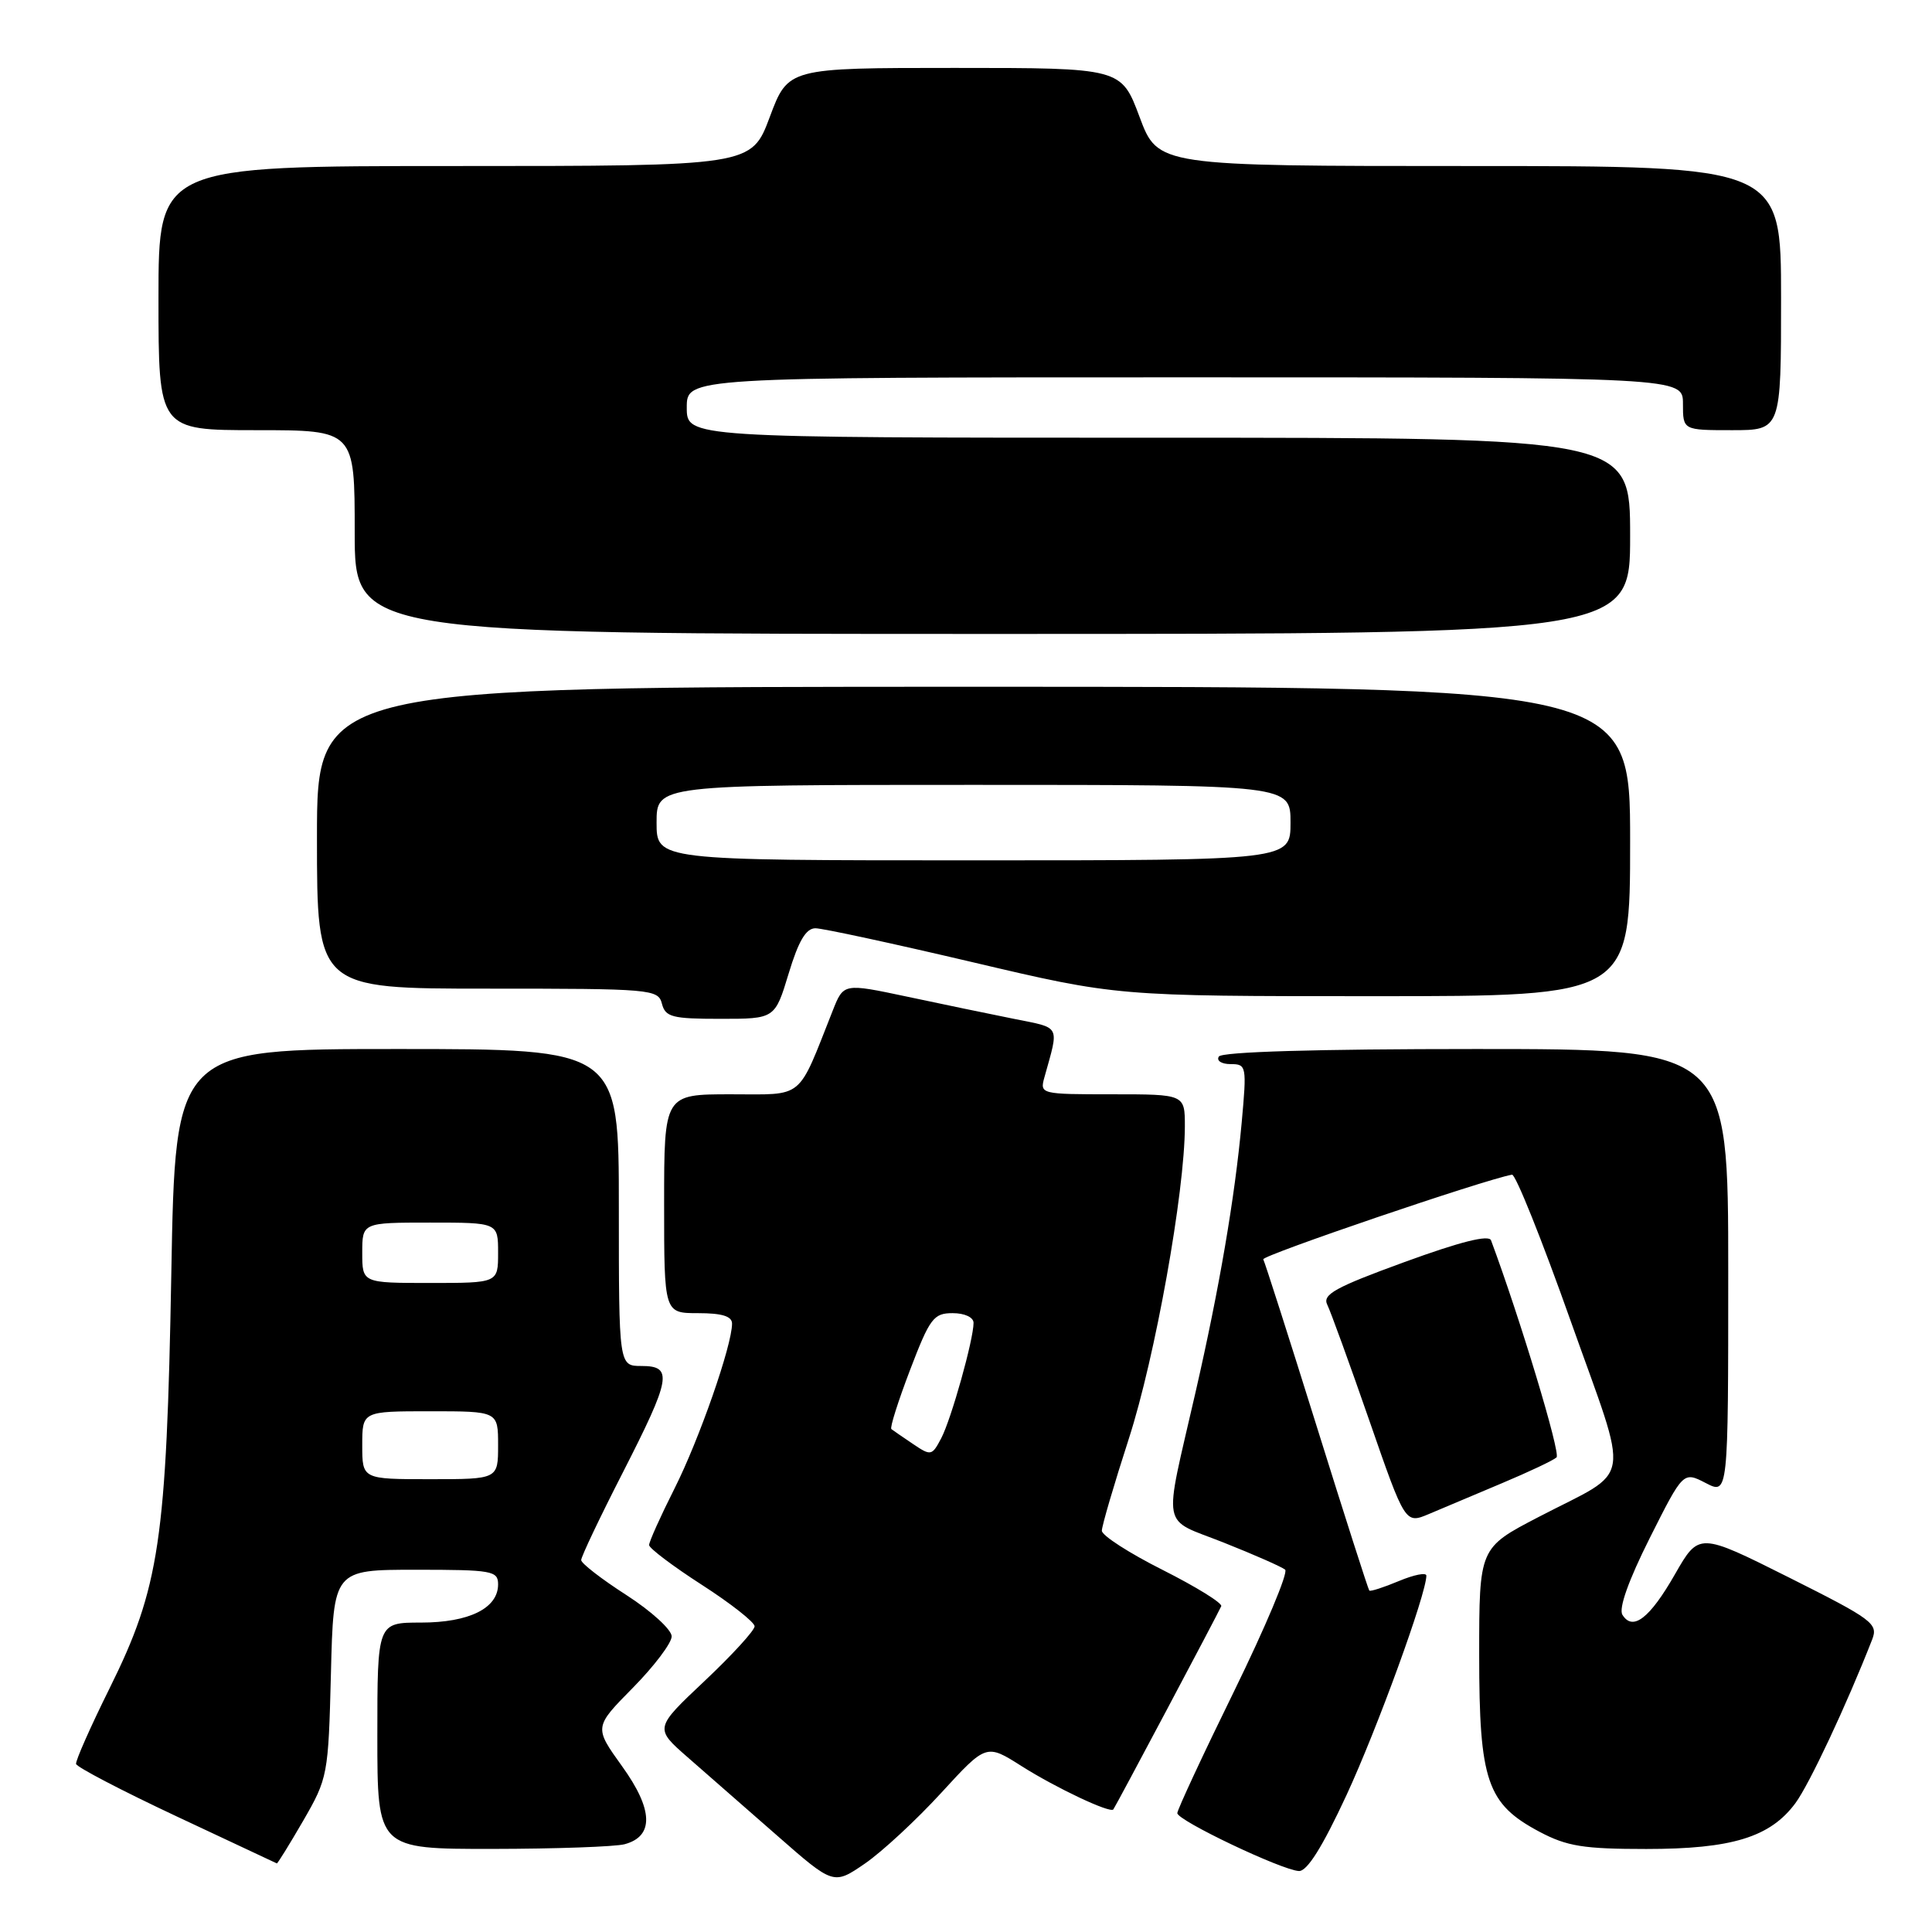 <?xml version="1.0" encoding="UTF-8" standalone="no"?>
<!DOCTYPE svg PUBLIC "-//W3C//DTD SVG 1.1//EN" "http://www.w3.org/Graphics/SVG/1.1/DTD/svg11.dtd" >
<svg xmlns="http://www.w3.org/2000/svg" xmlns:xlink="http://www.w3.org/1999/xlink" version="1.1" viewBox="0 0 256 256">
 <g >
 <path fill="currentColor"
d=" M 124.72 237.56 C 130.69 231.05 130.69 231.05 135.38 234.03 C 139.95 236.92 147.09 240.29 147.52 239.76 C 147.80 239.42 161.40 213.81 161.82 212.83 C 161.99 212.42 158.51 210.27 154.07 208.03 C 149.63 205.80 146.00 203.46 146.00 202.83 C 146.00 202.20 147.61 196.71 149.58 190.62 C 153.06 179.86 156.99 157.94 157.00 149.25 C 157.00 145.00 157.00 145.00 147.38 145.00 C 137.89 145.00 137.77 144.97 138.39 142.75 C 140.35 135.71 140.64 136.27 134.34 135.00 C 131.13 134.36 124.74 133.03 120.14 132.05 C 111.78 130.28 111.78 130.28 110.35 133.89 C 105.59 145.90 106.68 145.00 96.85 145.00 C 88.00 145.00 88.00 145.00 88.00 159.50 C 88.00 174.00 88.00 174.00 92.50 174.00 C 95.68 174.00 97.00 174.41 97.00 175.39 C 97.00 178.27 92.65 190.74 89.38 197.23 C 87.52 200.92 86.00 204.30 86.01 204.73 C 86.02 205.15 89.16 207.53 93.00 210.00 C 96.84 212.47 99.98 214.95 99.99 215.49 C 100.00 216.03 97.01 219.30 93.36 222.74 C 86.72 229.00 86.72 229.00 91.11 232.84 C 93.52 234.96 98.86 239.63 102.98 243.23 C 110.45 249.78 110.45 249.78 114.61 246.93 C 116.89 245.36 121.44 241.14 124.72 237.56 Z  M 178.41 237.88 C 182.47 229.12 189.00 211.19 189.00 208.78 C 189.00 208.33 187.36 208.66 185.35 209.50 C 183.34 210.34 181.58 210.91 181.44 210.76 C 181.30 210.62 178.16 200.82 174.47 189.00 C 170.78 177.18 167.59 167.22 167.39 166.87 C 167.11 166.38 196.74 156.29 200.35 155.65 C 200.82 155.57 204.31 164.28 208.11 175.00 C 216.03 197.31 216.50 194.44 203.87 201.01 C 196.00 205.10 196.00 205.10 196.00 219.32 C 196.00 236.02 197.03 239.03 204.01 242.73 C 207.64 244.65 209.85 245.00 218.14 245.00 C 229.48 245.00 234.56 243.44 237.90 238.93 C 239.75 236.42 244.68 225.92 248.07 217.25 C 248.89 215.14 248.16 214.60 237.04 209.02 C 225.12 203.05 225.12 203.05 221.94 208.60 C 218.60 214.44 216.35 216.18 214.98 213.97 C 214.46 213.13 215.79 209.40 218.60 203.80 C 223.04 194.97 223.04 194.97 226.02 196.51 C 229.00 198.05 229.00 198.05 229.00 168.53 C 229.00 139.00 229.00 139.00 195.56 139.00 C 174.34 139.00 161.89 139.37 161.50 140.00 C 161.16 140.55 161.86 141.00 163.06 141.00 C 165.17 141.00 165.21 141.24 164.53 148.75 C 163.62 158.70 161.58 170.66 158.41 184.50 C 154.13 203.20 153.73 201.05 162.17 204.41 C 166.20 206.01 169.85 207.62 170.29 207.99 C 170.72 208.37 167.68 215.60 163.54 224.06 C 159.39 232.52 156.00 239.81 156.00 240.25 C 156.00 241.22 169.82 247.80 172.11 247.92 C 173.20 247.97 175.22 244.75 178.41 237.88 Z  M 40.18 241.25 C 43.43 235.62 43.51 235.22 43.85 221.75 C 44.19 208.00 44.19 208.00 55.10 208.00 C 65.23 208.00 66.00 208.14 66.00 209.94 C 66.00 213.10 62.16 215.00 55.78 215.00 C 50.00 215.00 50.00 215.00 50.00 230.00 C 50.00 245.00 50.00 245.00 65.25 244.99 C 73.64 244.98 81.52 244.70 82.76 244.37 C 86.68 243.32 86.57 239.79 82.43 234.04 C 78.71 228.86 78.71 228.86 83.85 223.65 C 86.68 220.78 89.00 217.71 89.00 216.83 C 89.00 215.94 86.30 213.48 83.01 211.36 C 79.71 209.24 77.01 207.15 77.01 206.72 C 77.00 206.29 79.47 201.09 82.50 195.17 C 88.93 182.58 89.21 181.00 85.00 181.00 C 82.00 181.00 82.00 181.00 82.00 160.00 C 82.00 139.00 82.00 139.00 52.62 139.00 C 23.23 139.00 23.23 139.00 22.70 168.75 C 22.06 204.17 21.14 210.36 14.51 223.73 C 11.99 228.81 10.00 233.31 10.08 233.73 C 10.16 234.15 16.14 237.27 23.36 240.66 C 30.59 244.05 36.58 246.87 36.68 246.91 C 36.77 246.96 38.35 244.41 40.18 241.25 Z  M 199.00 196.54 C 202.57 195.04 205.84 193.50 206.25 193.11 C 206.82 192.57 201.41 174.67 197.57 164.35 C 197.28 163.58 193.50 164.53 186.10 167.23 C 176.91 170.58 175.20 171.53 175.87 172.88 C 176.31 173.77 178.82 180.67 181.44 188.22 C 186.20 201.94 186.20 201.94 189.35 200.61 C 191.08 199.87 195.43 198.05 199.00 196.54 Z  M 104.50 129.00 C 105.81 124.67 106.80 123.00 108.05 123.00 C 109.00 123.00 118.38 125.03 128.89 127.50 C 148.00 132.00 148.00 132.00 182.00 132.00 C 216.00 132.00 216.00 132.00 216.00 111.50 C 216.00 91.00 216.00 91.00 129.00 91.00 C 42.00 91.00 42.00 91.00 42.00 111.00 C 42.00 131.00 42.00 131.00 64.59 131.00 C 86.35 131.00 87.21 131.07 87.71 133.00 C 88.17 134.77 89.07 135.00 95.46 135.00 C 102.68 135.00 102.68 135.00 104.50 129.00 Z  M 216.00 71.00 C 216.00 58.00 216.00 58.00 153.50 58.00 C 91.00 58.00 91.00 58.00 91.00 54.00 C 91.00 50.00 91.00 50.00 157.00 50.00 C 223.00 50.00 223.00 50.00 223.00 53.50 C 223.00 57.00 223.00 57.00 229.50 57.00 C 236.00 57.00 236.00 57.00 236.00 39.50 C 236.00 22.00 236.00 22.00 194.72 22.00 C 153.43 22.00 153.43 22.00 151.00 15.50 C 148.57 9.00 148.57 9.00 126.50 9.00 C 104.43 9.00 104.43 9.00 102.00 15.50 C 99.57 22.00 99.57 22.00 60.28 22.00 C 21.00 22.00 21.00 22.00 21.00 39.50 C 21.00 57.00 21.00 57.00 34.00 57.00 C 47.00 57.00 47.00 57.00 47.00 70.50 C 47.00 84.00 47.00 84.00 131.50 84.00 C 216.00 84.00 216.00 84.00 216.00 71.00 Z  M 120.97 191.33 C 119.61 190.41 118.32 189.53 118.11 189.36 C 117.89 189.19 119.01 185.66 120.59 181.52 C 123.21 174.66 123.71 174.00 126.23 174.00 C 127.83 174.00 129.00 174.55 129.00 175.29 C 129.00 177.50 126.05 188.03 124.72 190.57 C 123.49 192.91 123.35 192.94 120.97 191.33 Z  M 48.00 191.50 C 48.00 187.00 48.00 187.00 57.00 187.00 C 66.00 187.00 66.00 187.00 66.00 191.50 C 66.00 196.00 66.00 196.00 57.00 196.00 C 48.00 196.00 48.00 196.00 48.00 191.50 Z  M 48.00 166.00 C 48.00 162.00 48.00 162.00 57.00 162.00 C 66.00 162.00 66.00 162.00 66.00 166.00 C 66.00 170.00 66.00 170.00 57.00 170.00 C 48.00 170.00 48.00 170.00 48.00 166.00 Z  M 87.00 109.00 C 87.00 104.00 87.00 104.00 129.00 104.00 C 171.00 104.00 171.00 104.00 171.00 109.00 C 171.00 114.00 171.00 114.00 129.00 114.00 C 87.00 114.00 87.00 114.00 87.00 109.00 Z "/>
</g>
</svg>
